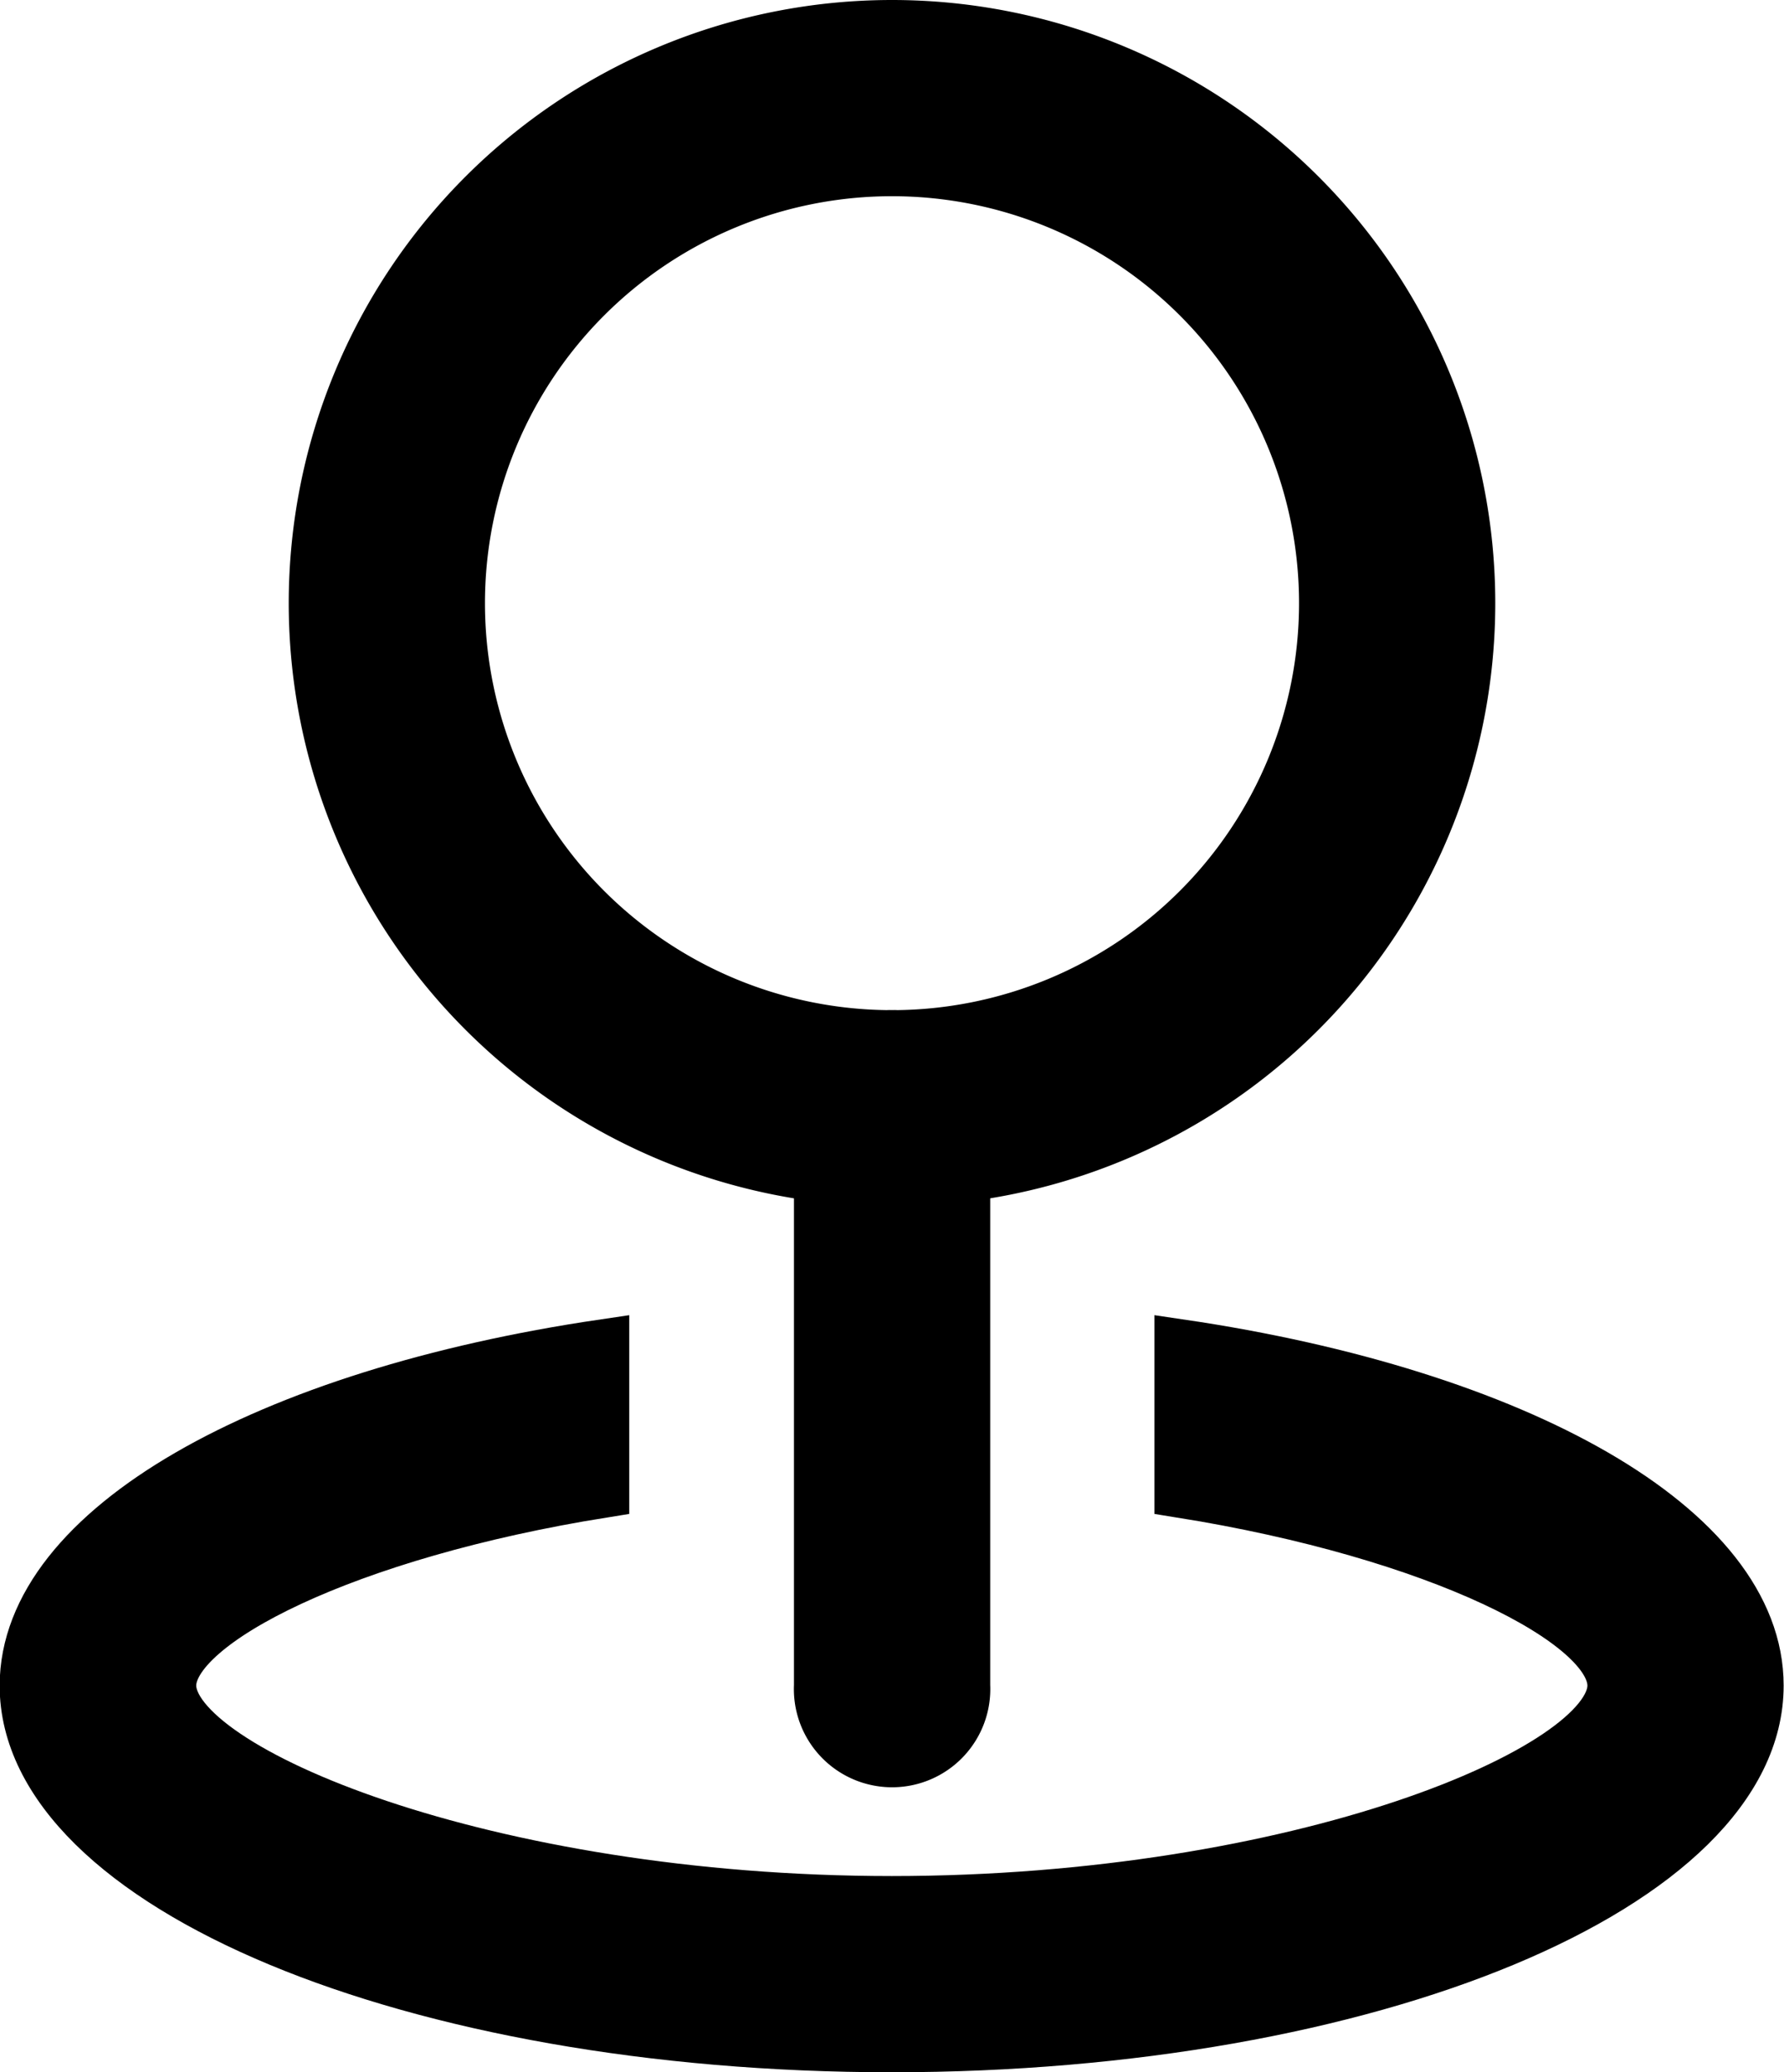 <svg xmlns="http://www.w3.org/2000/svg" xmlns:xlink="http://www.w3.org/1999/xlink" width="10.3" height="11.966" viewBox="0 0 10.3 11.966">
  <defs>
    <clipPath id="clip-path">
      <rect width="10.3" height="11.966" fill="none"/>
    </clipPath>
  </defs>
  <g id="Repeat_Grid_3" data-name="Repeat Grid 3" clip-path="url(#clip-path)">
    <g transform="translate(-127.85 -63.85)">
      <path id="Path_21975" data-name="Path 21975" d="M259.333,69.833a2.5,2.5,0,1,0-2.5-2.5A2.5,2.5,0,0,0,259.333,69.833Zm0,.833a3.333,3.333,0,1,1,3.333-3.333A3.333,3.333,0,0,1,259.333,70.666Z" transform="translate(-126.333)" stroke="#000" stroke-width="0.3"/>
      <path id="Path_21976" data-name="Path 21976" d="M480.417,512a.417.417,0,0,1,.417.417v3.333a.417.417,0,1,1-.833,0v-3.333A.417.417,0,0,1,480.417,512Z" transform="translate(-347.417 -442.167)" stroke="#000" stroke-width="0.3"/>
      <path id="Path_21977" data-name="Path 21977" d="M131.333,649.088v.846c-1.487.238-2.5.753-2.5,1.119,0,.491,1.822,1.25,4.166,1.25s4.166-.759,4.166-1.25c0-.367-1.012-.881-2.5-1.119v-.846c1.942.286,3.333,1.058,3.333,1.965,0,1.15-2.238,2.083-5,2.083s-5-.933-5-2.083C128,650.146,129.392,649.374,131.333,649.088Z" transform="translate(0 -577.47)" stroke="#000" stroke-width="0.3"/>
    </g>
  </g>
</svg>
